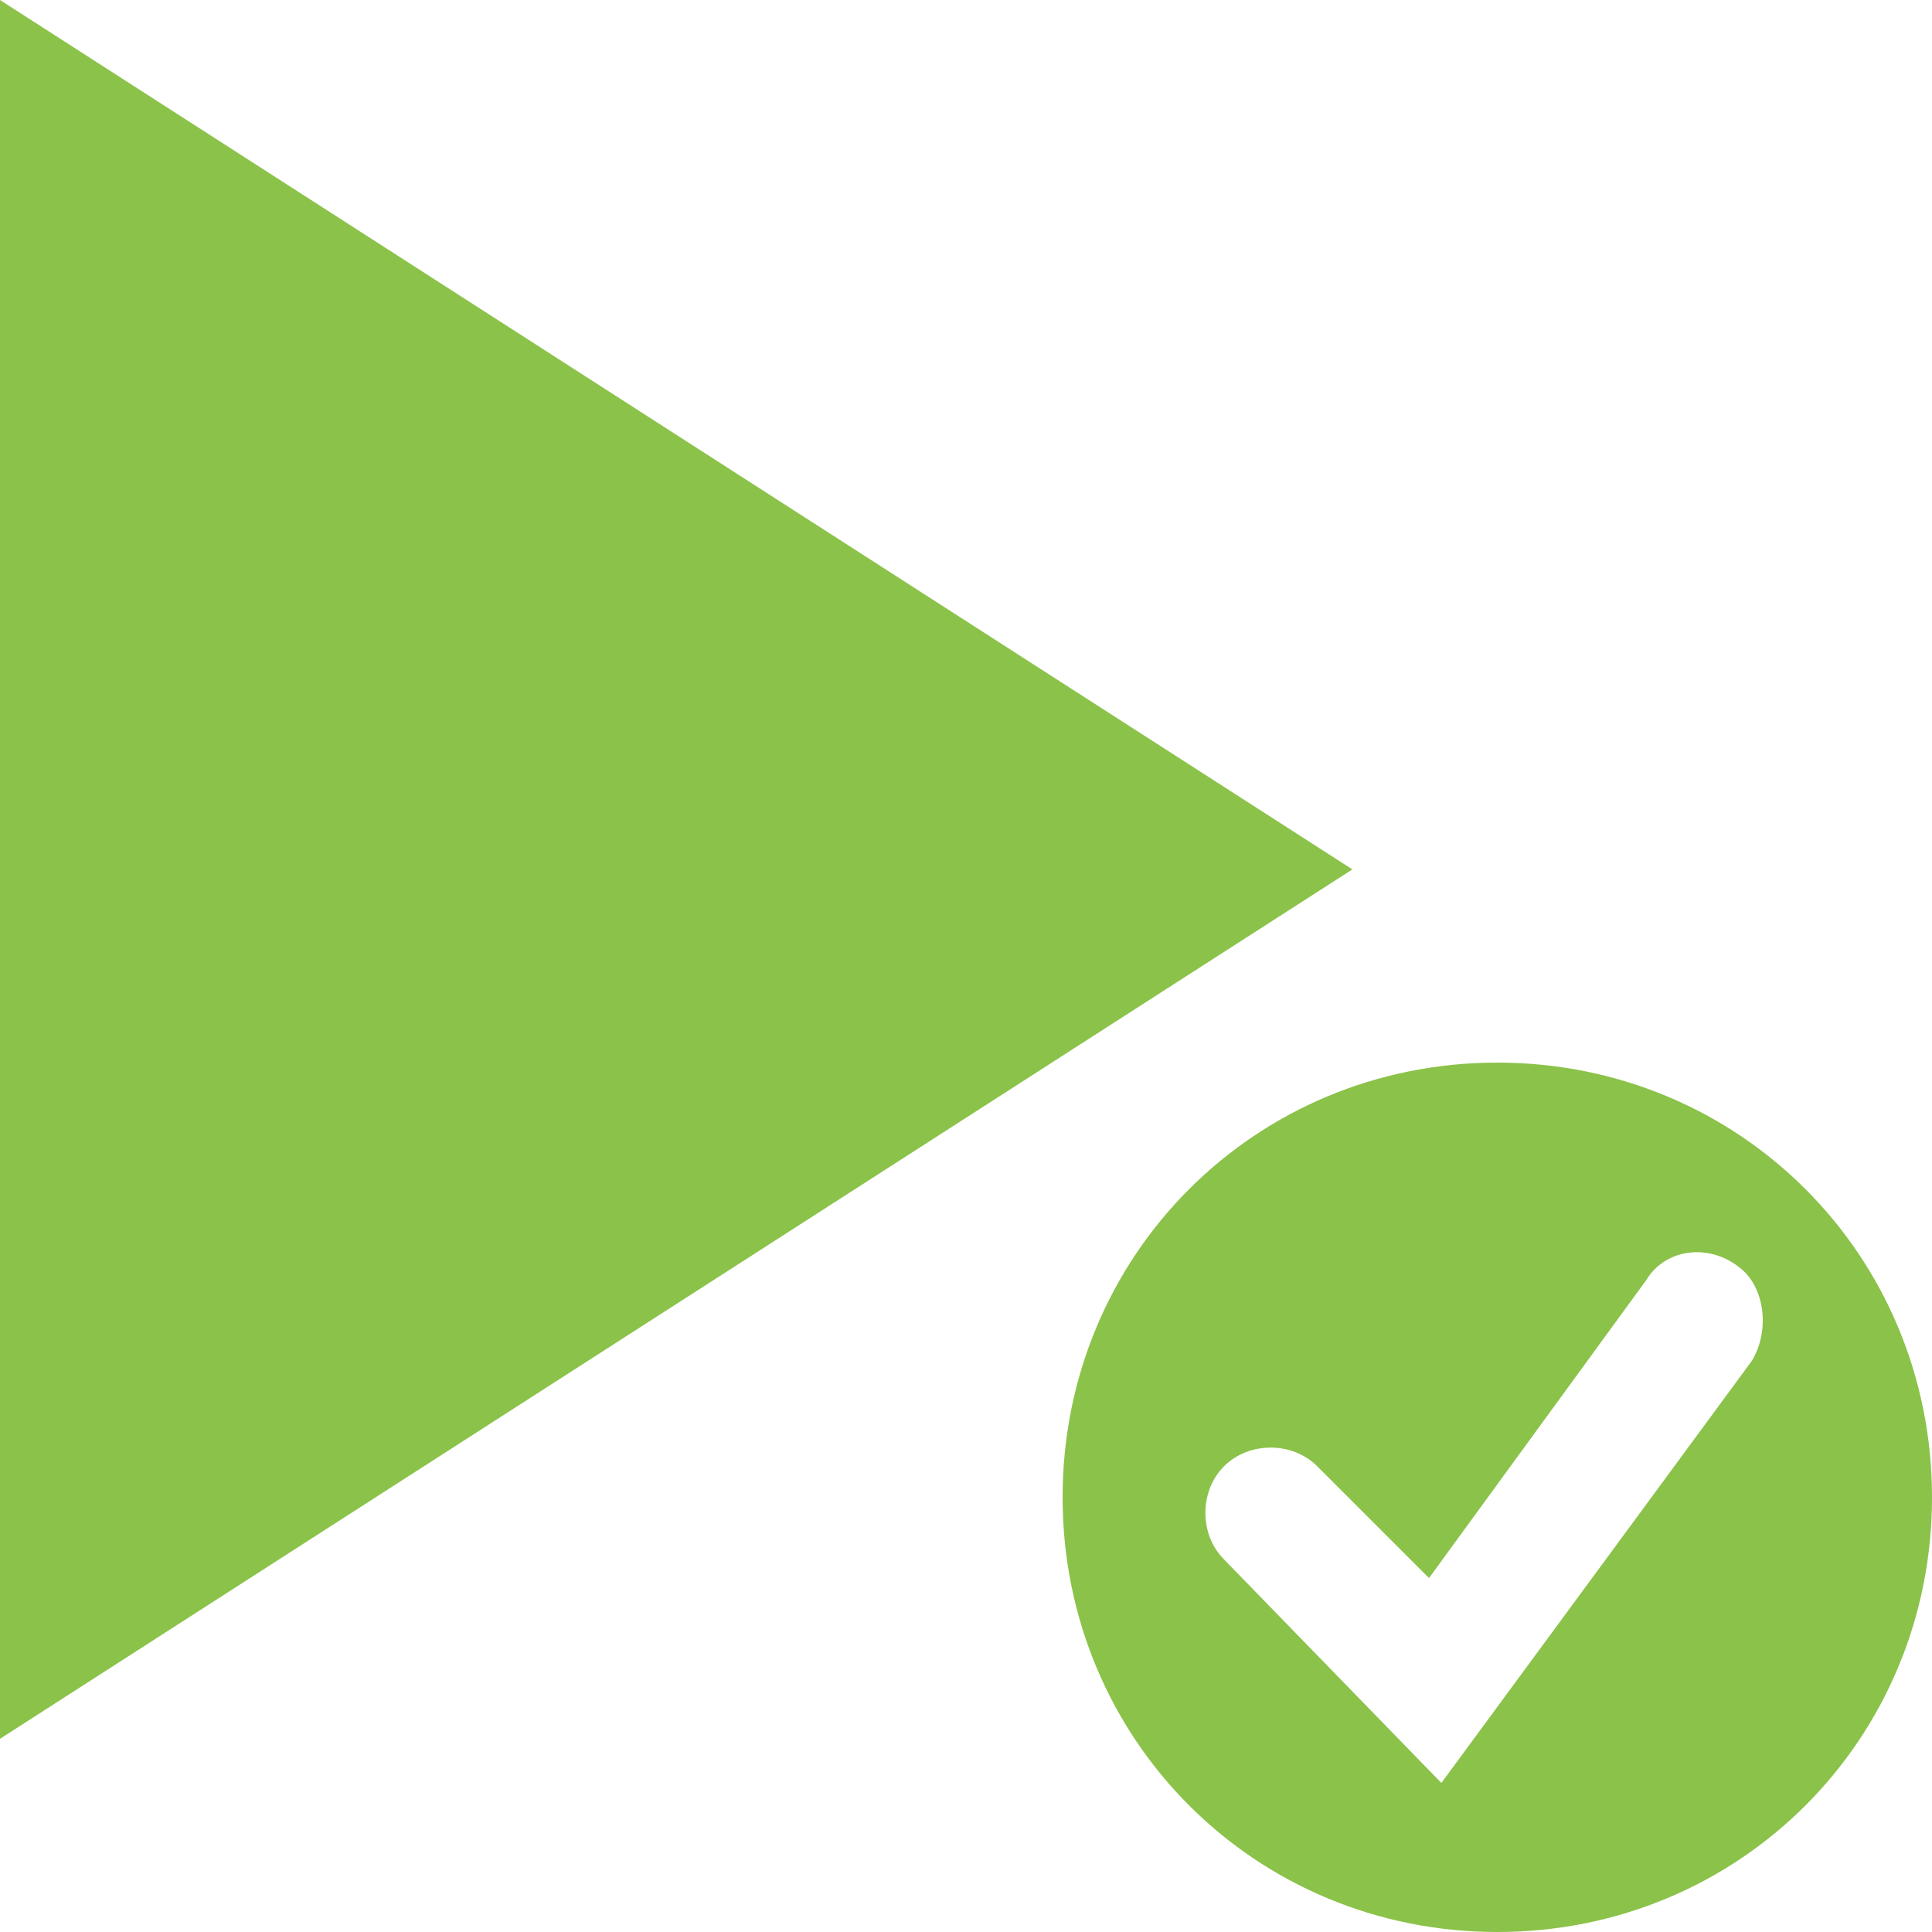 <svg width="20" height="20" viewBox="0 0 20 20" fill="none" xmlns="http://www.w3.org/2000/svg">
<path fill-rule="evenodd" clip-rule="evenodd" d="M0 0L14 9L0 18V0Z" fill="#8BC24A"/>
<path d="M15.5 11C12.993 11 11 12.993 11 15.5C11 18.007 12.993 20 15.5 20C18.007 20 20 18.007 20 15.5C20 12.993 18.007 11 15.5 11ZM18.136 14.086L14.921 18.457L12.671 16.143C12.414 15.886 12.414 15.436 12.671 15.179C12.929 14.921 13.379 14.921 13.636 15.179L14.793 16.336L17.043 13.25C17.236 12.929 17.686 12.864 18.007 13.121C18.264 13.314 18.329 13.764 18.136 14.086Z" fill="#8BC24A"/>
</svg>
